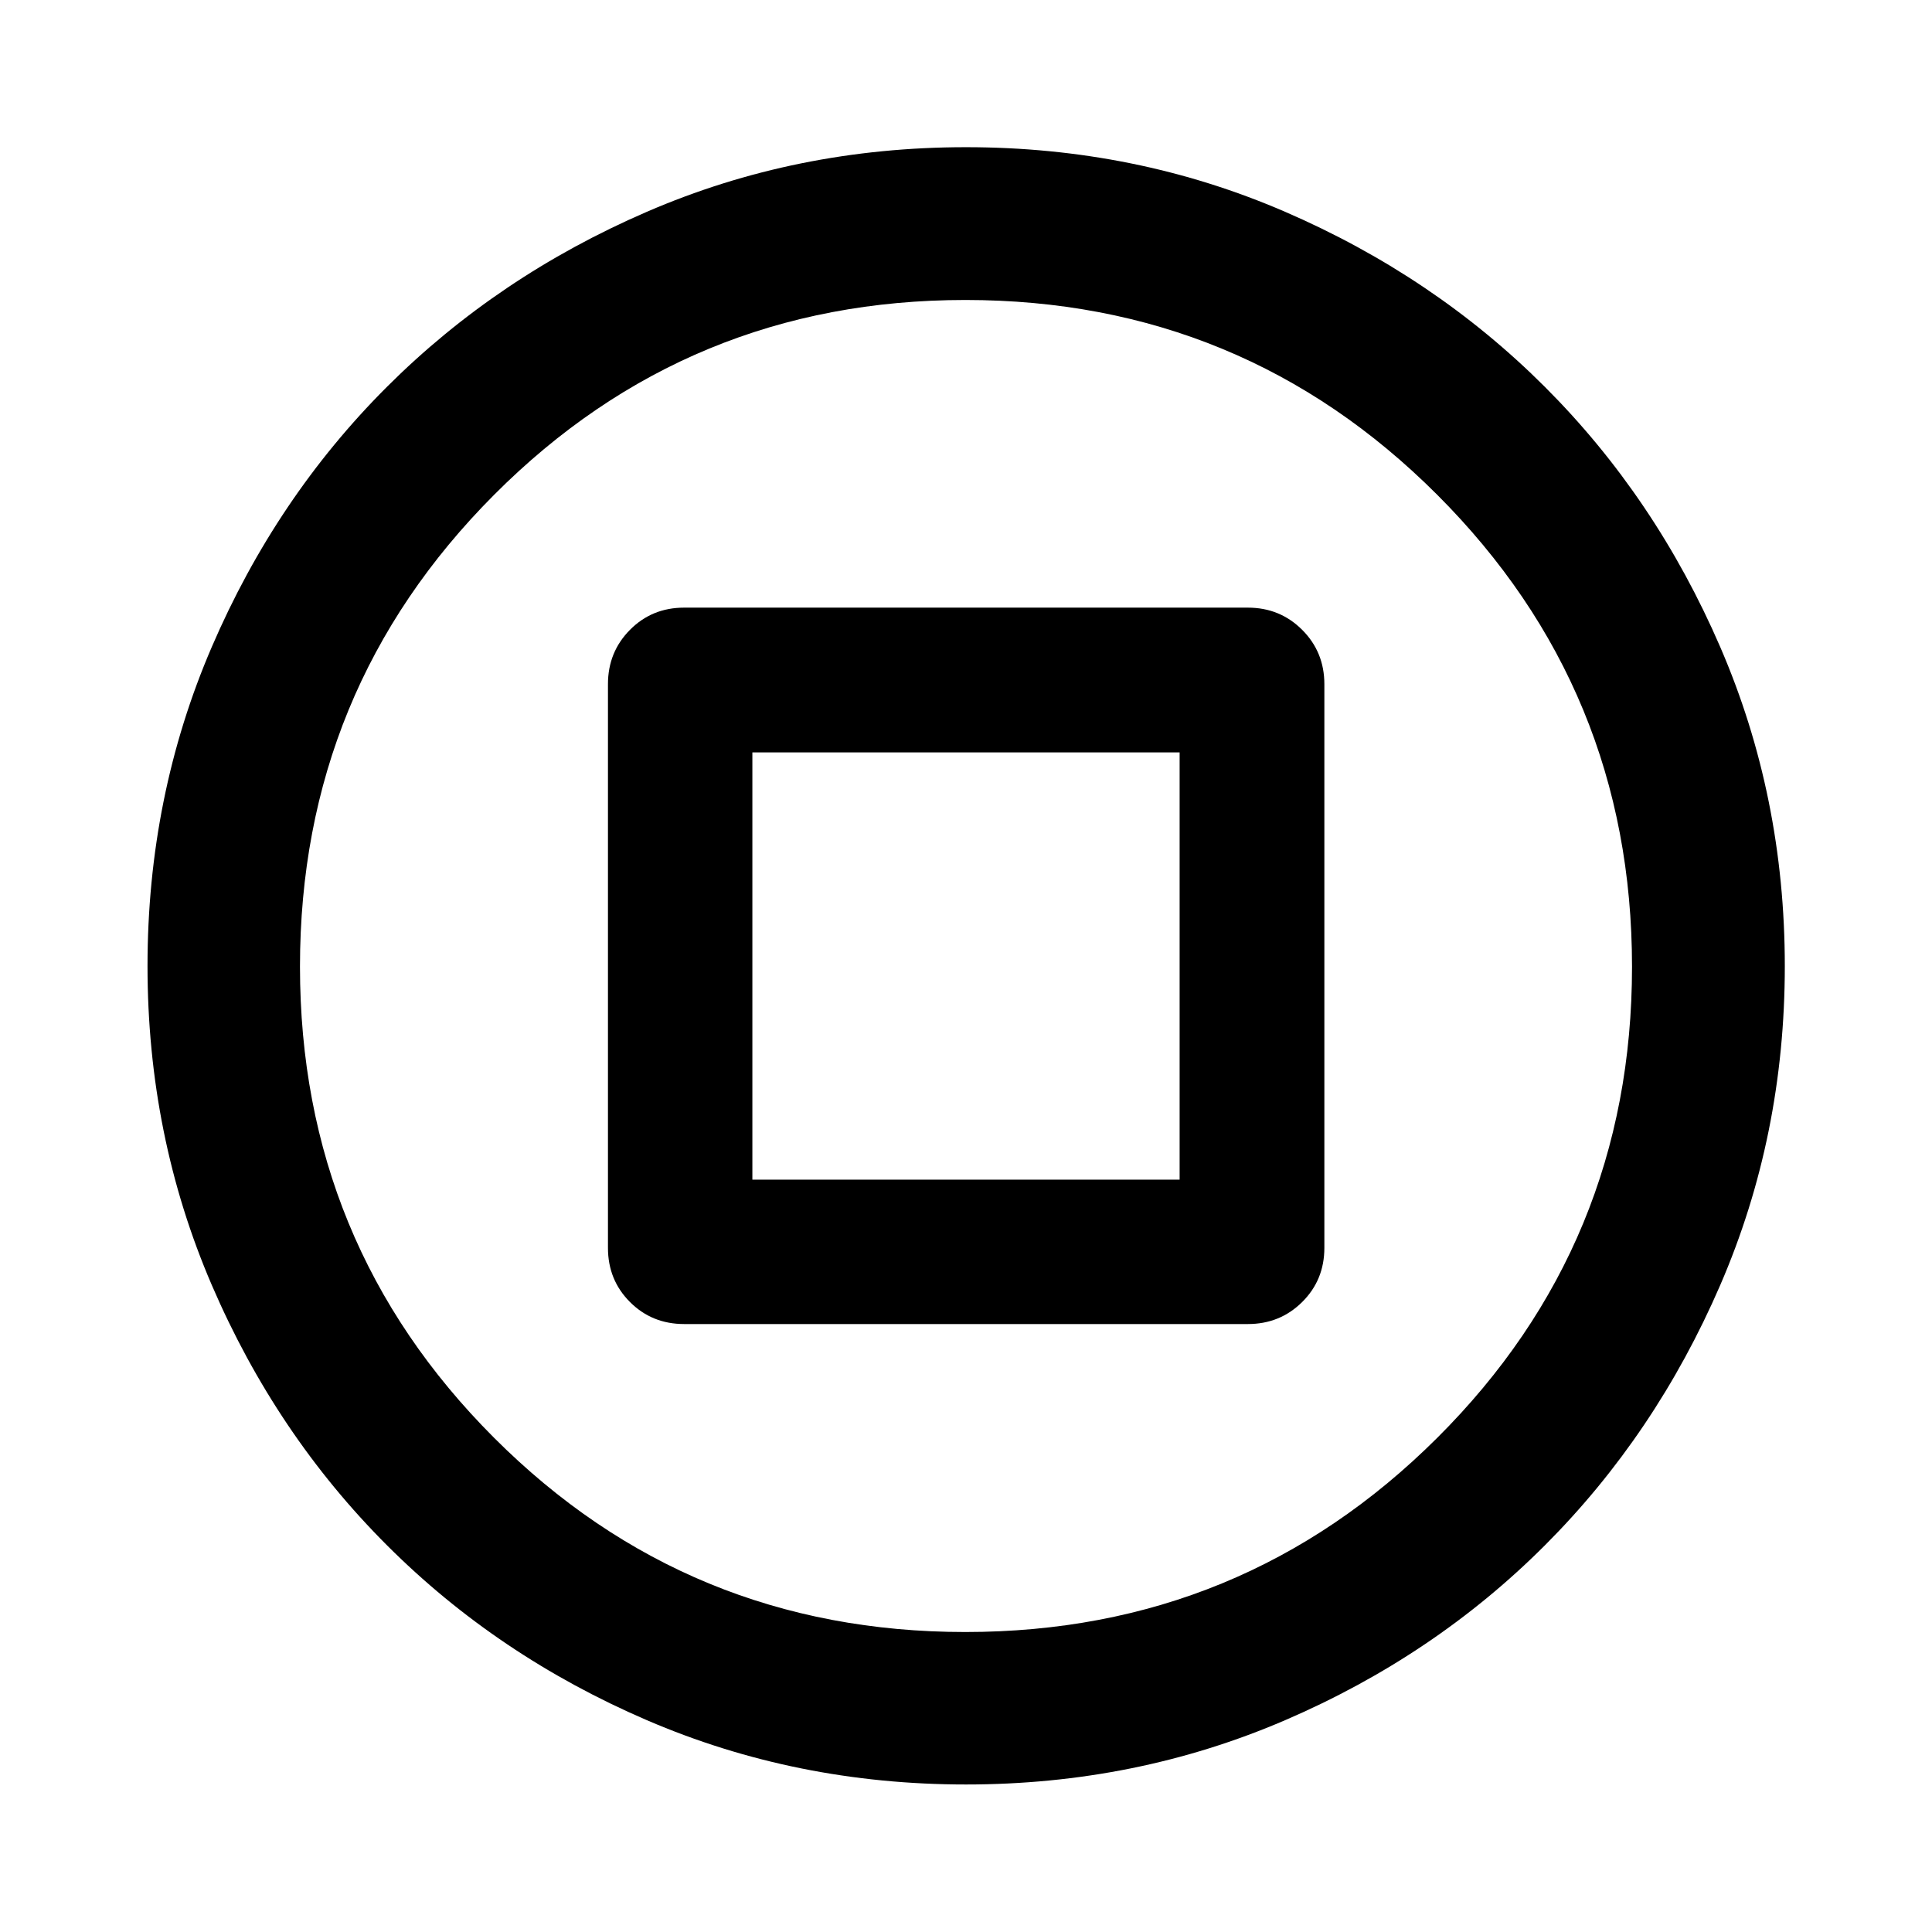 <svg xmlns="http://www.w3.org/2000/svg" height="40" viewBox="0 -960 960 960" width="40"><path d="M339.96-302.09h280.08q15.98 0 27-10.94 11.03-10.93 11.03-26.93v-280.08q0-15.98-11.03-27-11.02-11.03-27-11.03H339.96q-16 0-26.93 11.03-10.94 11.02-10.94 27v280.08q0 16 10.94 26.93 10.93 10.94 26.93 10.94Zm33.89-71.76v-212.3h212.3v212.3h-212.3ZM480-73.3q-84.36 0-158.55-31.94-74.2-31.94-129.23-86.98-55.04-55.03-86.98-129.23Q73.3-395.64 73.3-480q0-84.36 31.94-158.55 31.94-74.2 86.95-129.15 55.02-54.96 129.23-87.06 74.2-32.1 158.58-32.1 84.37 0 158.56 32.1T767.7-767.7q54.96 54.95 87.06 129.16t32.1 158.58q0 84.38-32.1 158.56-32.1 74.19-87.06 129.21-54.95 55.01-129.15 86.95Q564.36-73.3 480-73.3Zm-.35-75.76q137.67 0 234.48-96.46t96.81-234.13q0-137.67-96.78-234.48t-234.45-96.81q-137.67 0-234.16 96.78-96.49 96.78-96.49 234.45t96.46 234.16q96.46 96.49 234.13 96.49ZM480-480Z"/></svg>